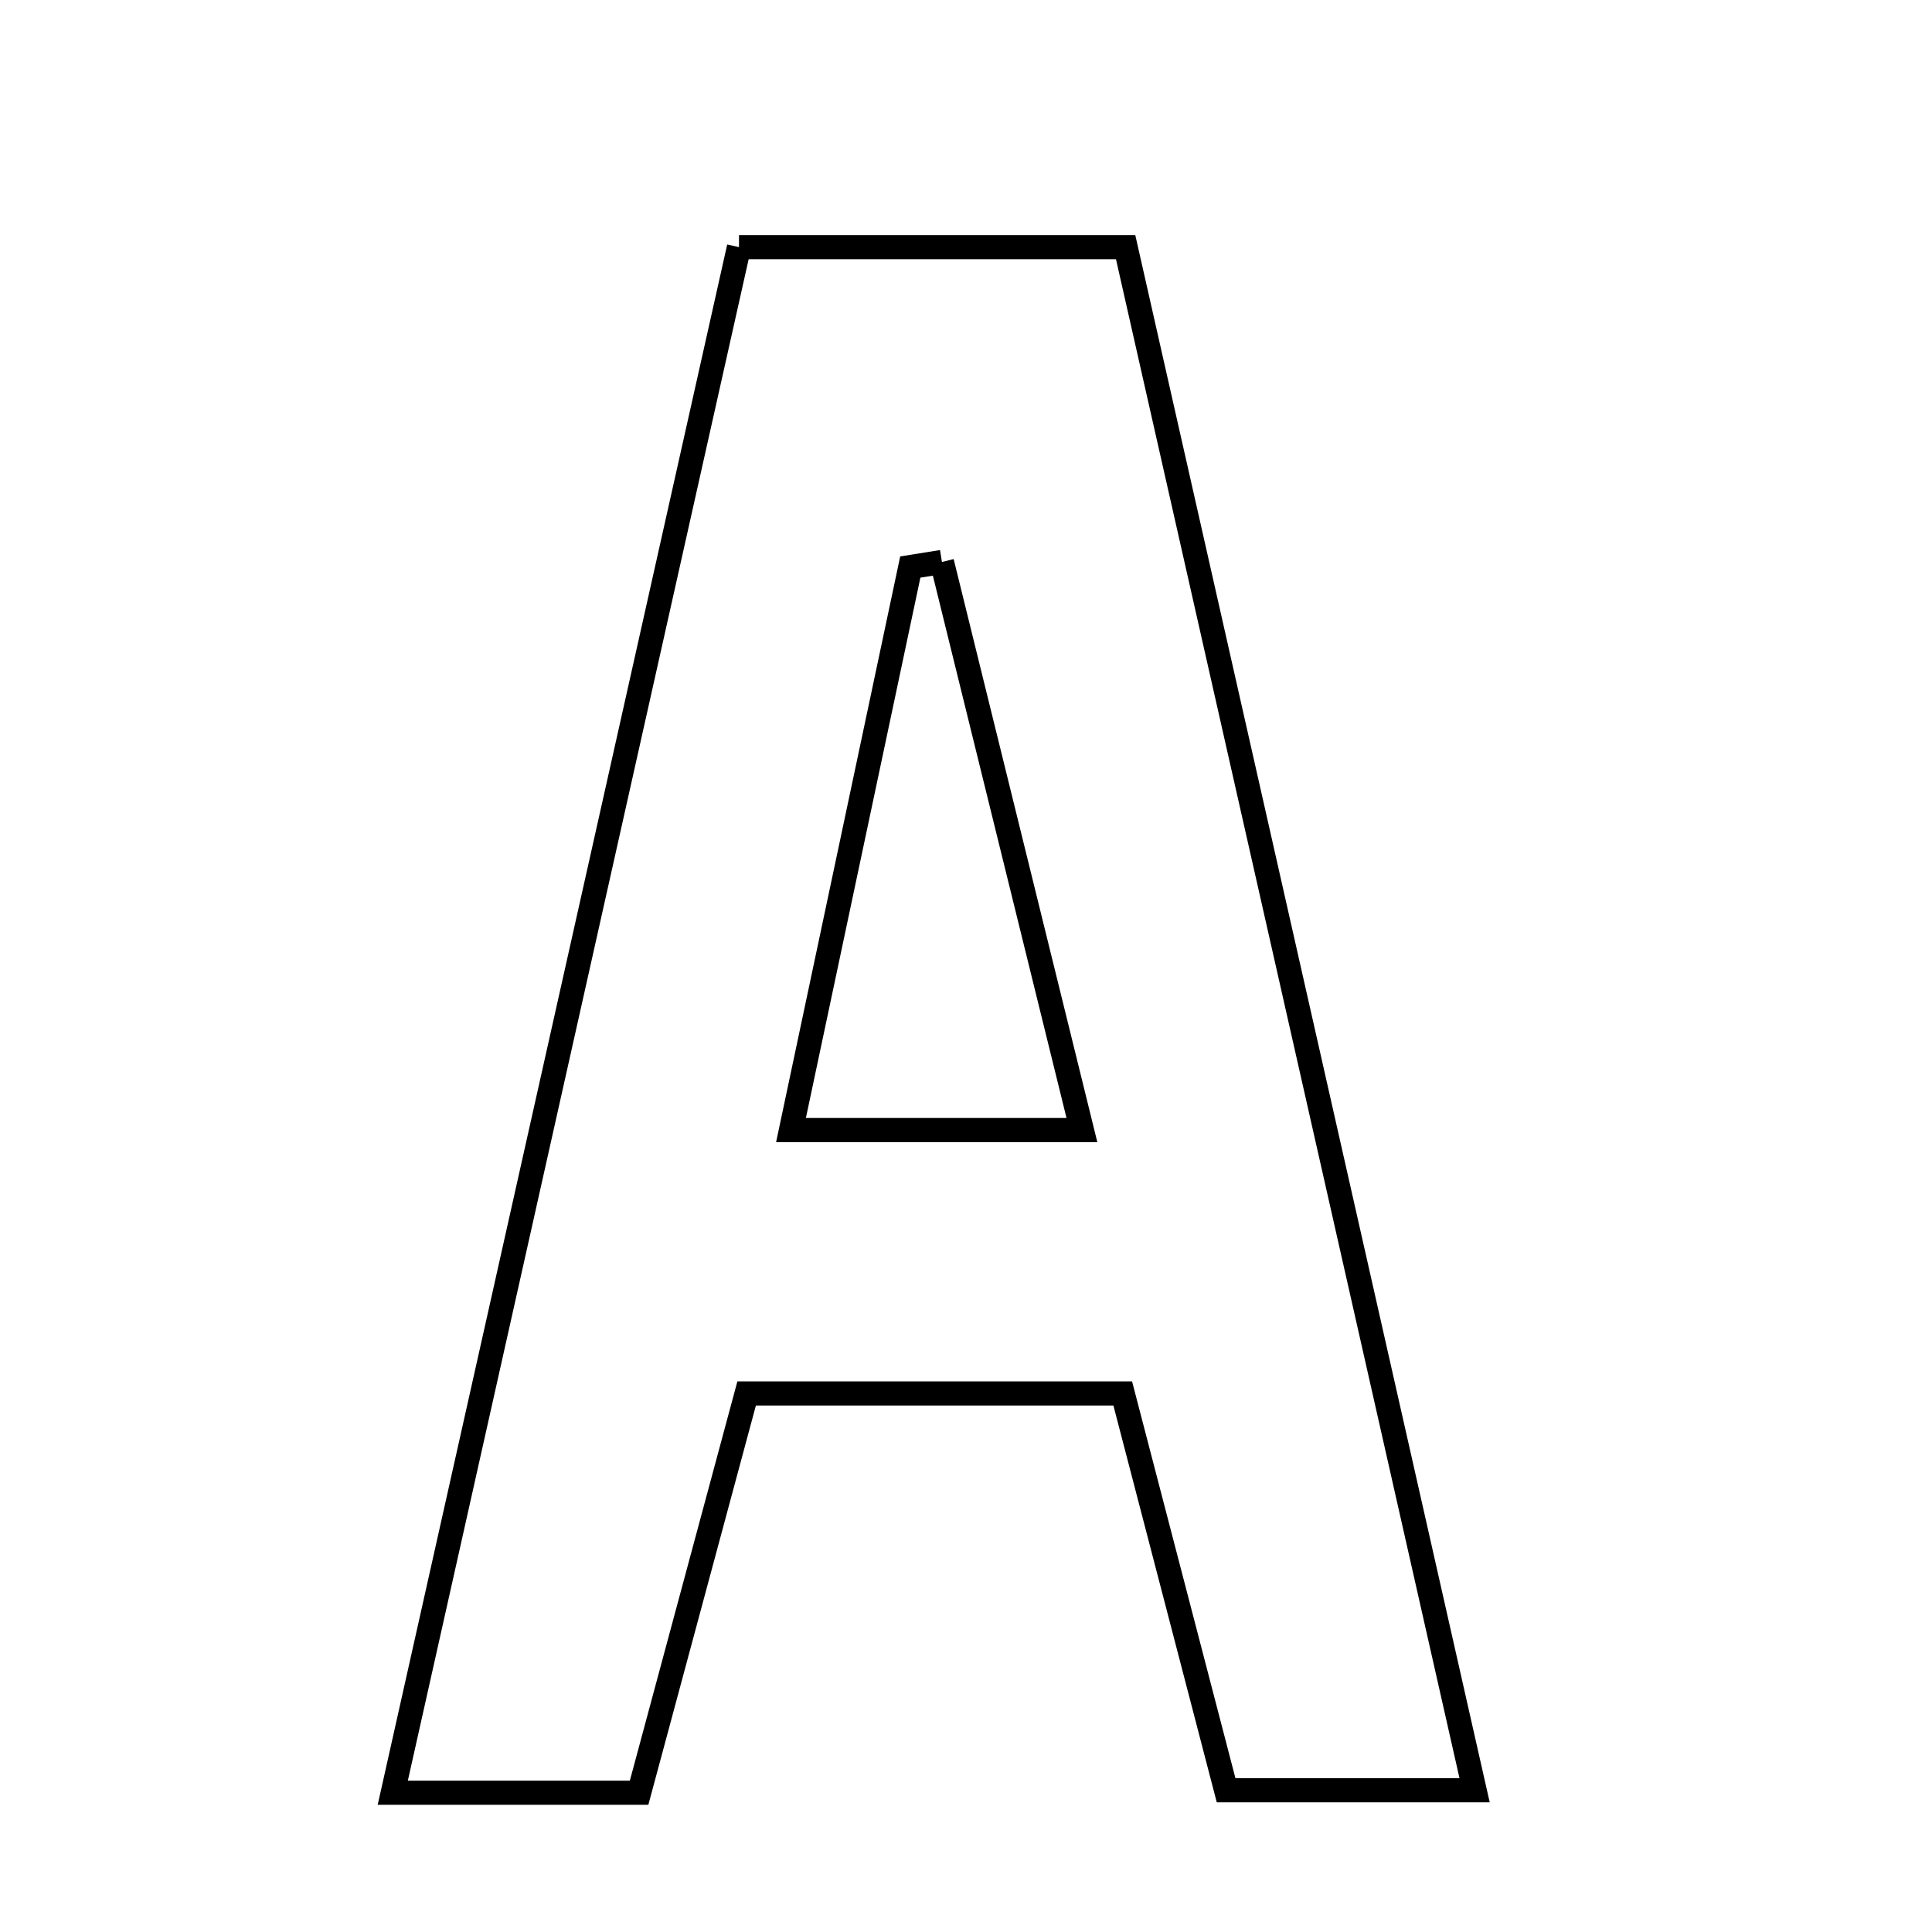 <svg xmlns="http://www.w3.org/2000/svg" viewBox="0.0 0.0 24.0 24.0" height="200px" width="200px"><path fill="none" stroke="black" stroke-width=".3" stroke-opacity="1.0"  filling="0" d="M9.18 3.07 C10.893 3.07 12.254 3.07 13.983 3.07 C15.4 9.34 16.833 15.675 18.318 22.239 C17.215 22.239 16.296 22.239 15.231 22.239 C14.819 20.659 14.403 19.063 13.947 17.31 C12.445 17.31 10.924 17.31 9.275 17.31 C8.832 18.953 8.405 20.538 7.939 22.27 C6.994 22.27 6.074 22.27 4.879 22.27 C6.323 15.822 7.725 9.562 9.18 3.07"></path>
<path fill="none" stroke="black" stroke-width=".3" stroke-opacity="1.0"  filling="0" d="M11.701 6.981 C12.266 9.273 12.831 11.566 13.44 14.038 C12.181 14.038 11.15 14.038 9.826 14.038 C10.348 11.572 10.828 9.308 11.308 7.044 C11.439 7.023 11.57 7.002 11.701 6.981"></path></svg>